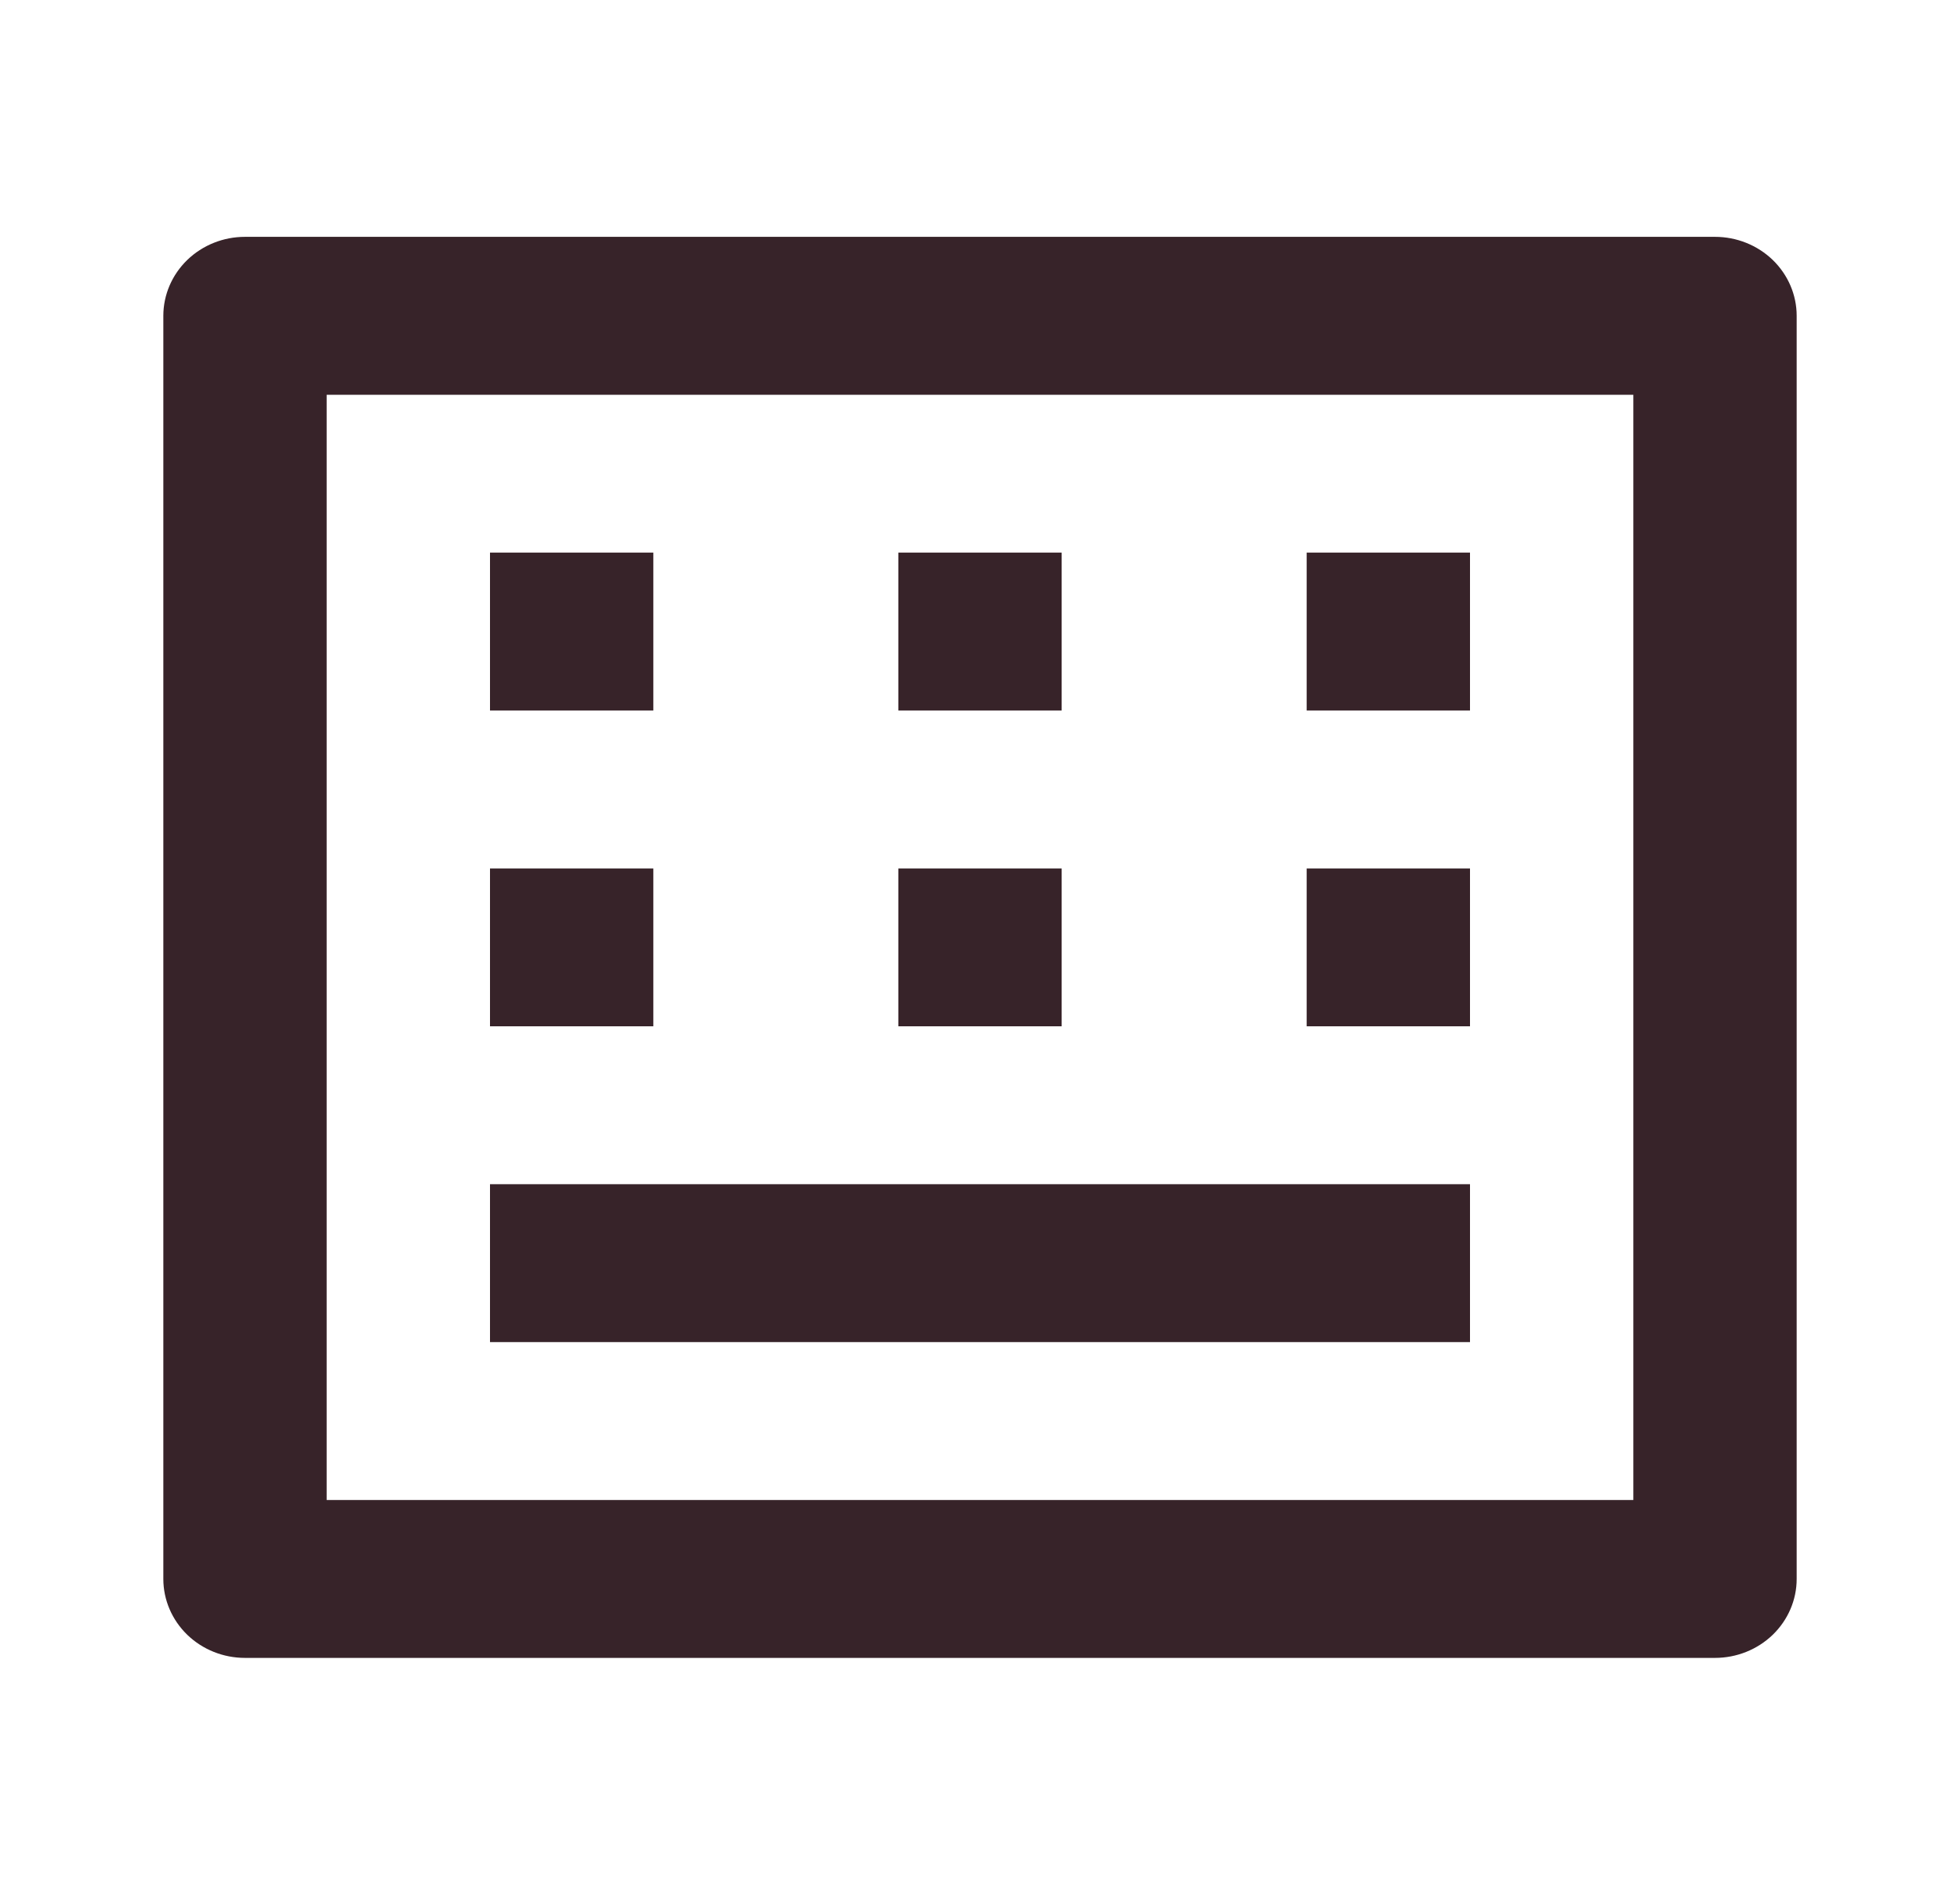<svg width="30" height="29" viewBox="0 0 30 29" fill="none" xmlns="http://www.w3.org/2000/svg">
<path d="M5 6.042V22.958H25V6.042H5ZM3.75 3.625H26.25C26.581 3.625 26.899 3.752 27.134 3.979C27.368 4.206 27.5 4.513 27.5 4.833V24.167C27.5 24.487 27.368 24.794 27.134 25.021C26.899 25.248 26.581 25.375 26.25 25.375H3.75C3.418 25.375 3.101 25.248 2.866 25.021C2.632 24.794 2.5 24.487 2.5 24.167V4.833C2.5 4.513 2.632 4.206 2.866 3.979C3.101 3.752 3.418 3.625 3.75 3.625ZM7.5 8.458H10V10.875H7.5V8.458ZM7.5 13.292H10V15.708H7.5V13.292ZM7.5 18.125H22.5V20.542H7.5V18.125ZM13.75 13.292H16.25V15.708H13.75V13.292ZM13.75 8.458H16.25V10.875H13.75V8.458ZM20 8.458H22.5V10.875H20V8.458ZM20 13.292H22.5V15.708H20V13.292Z" fill="#372329"/>
</svg>
